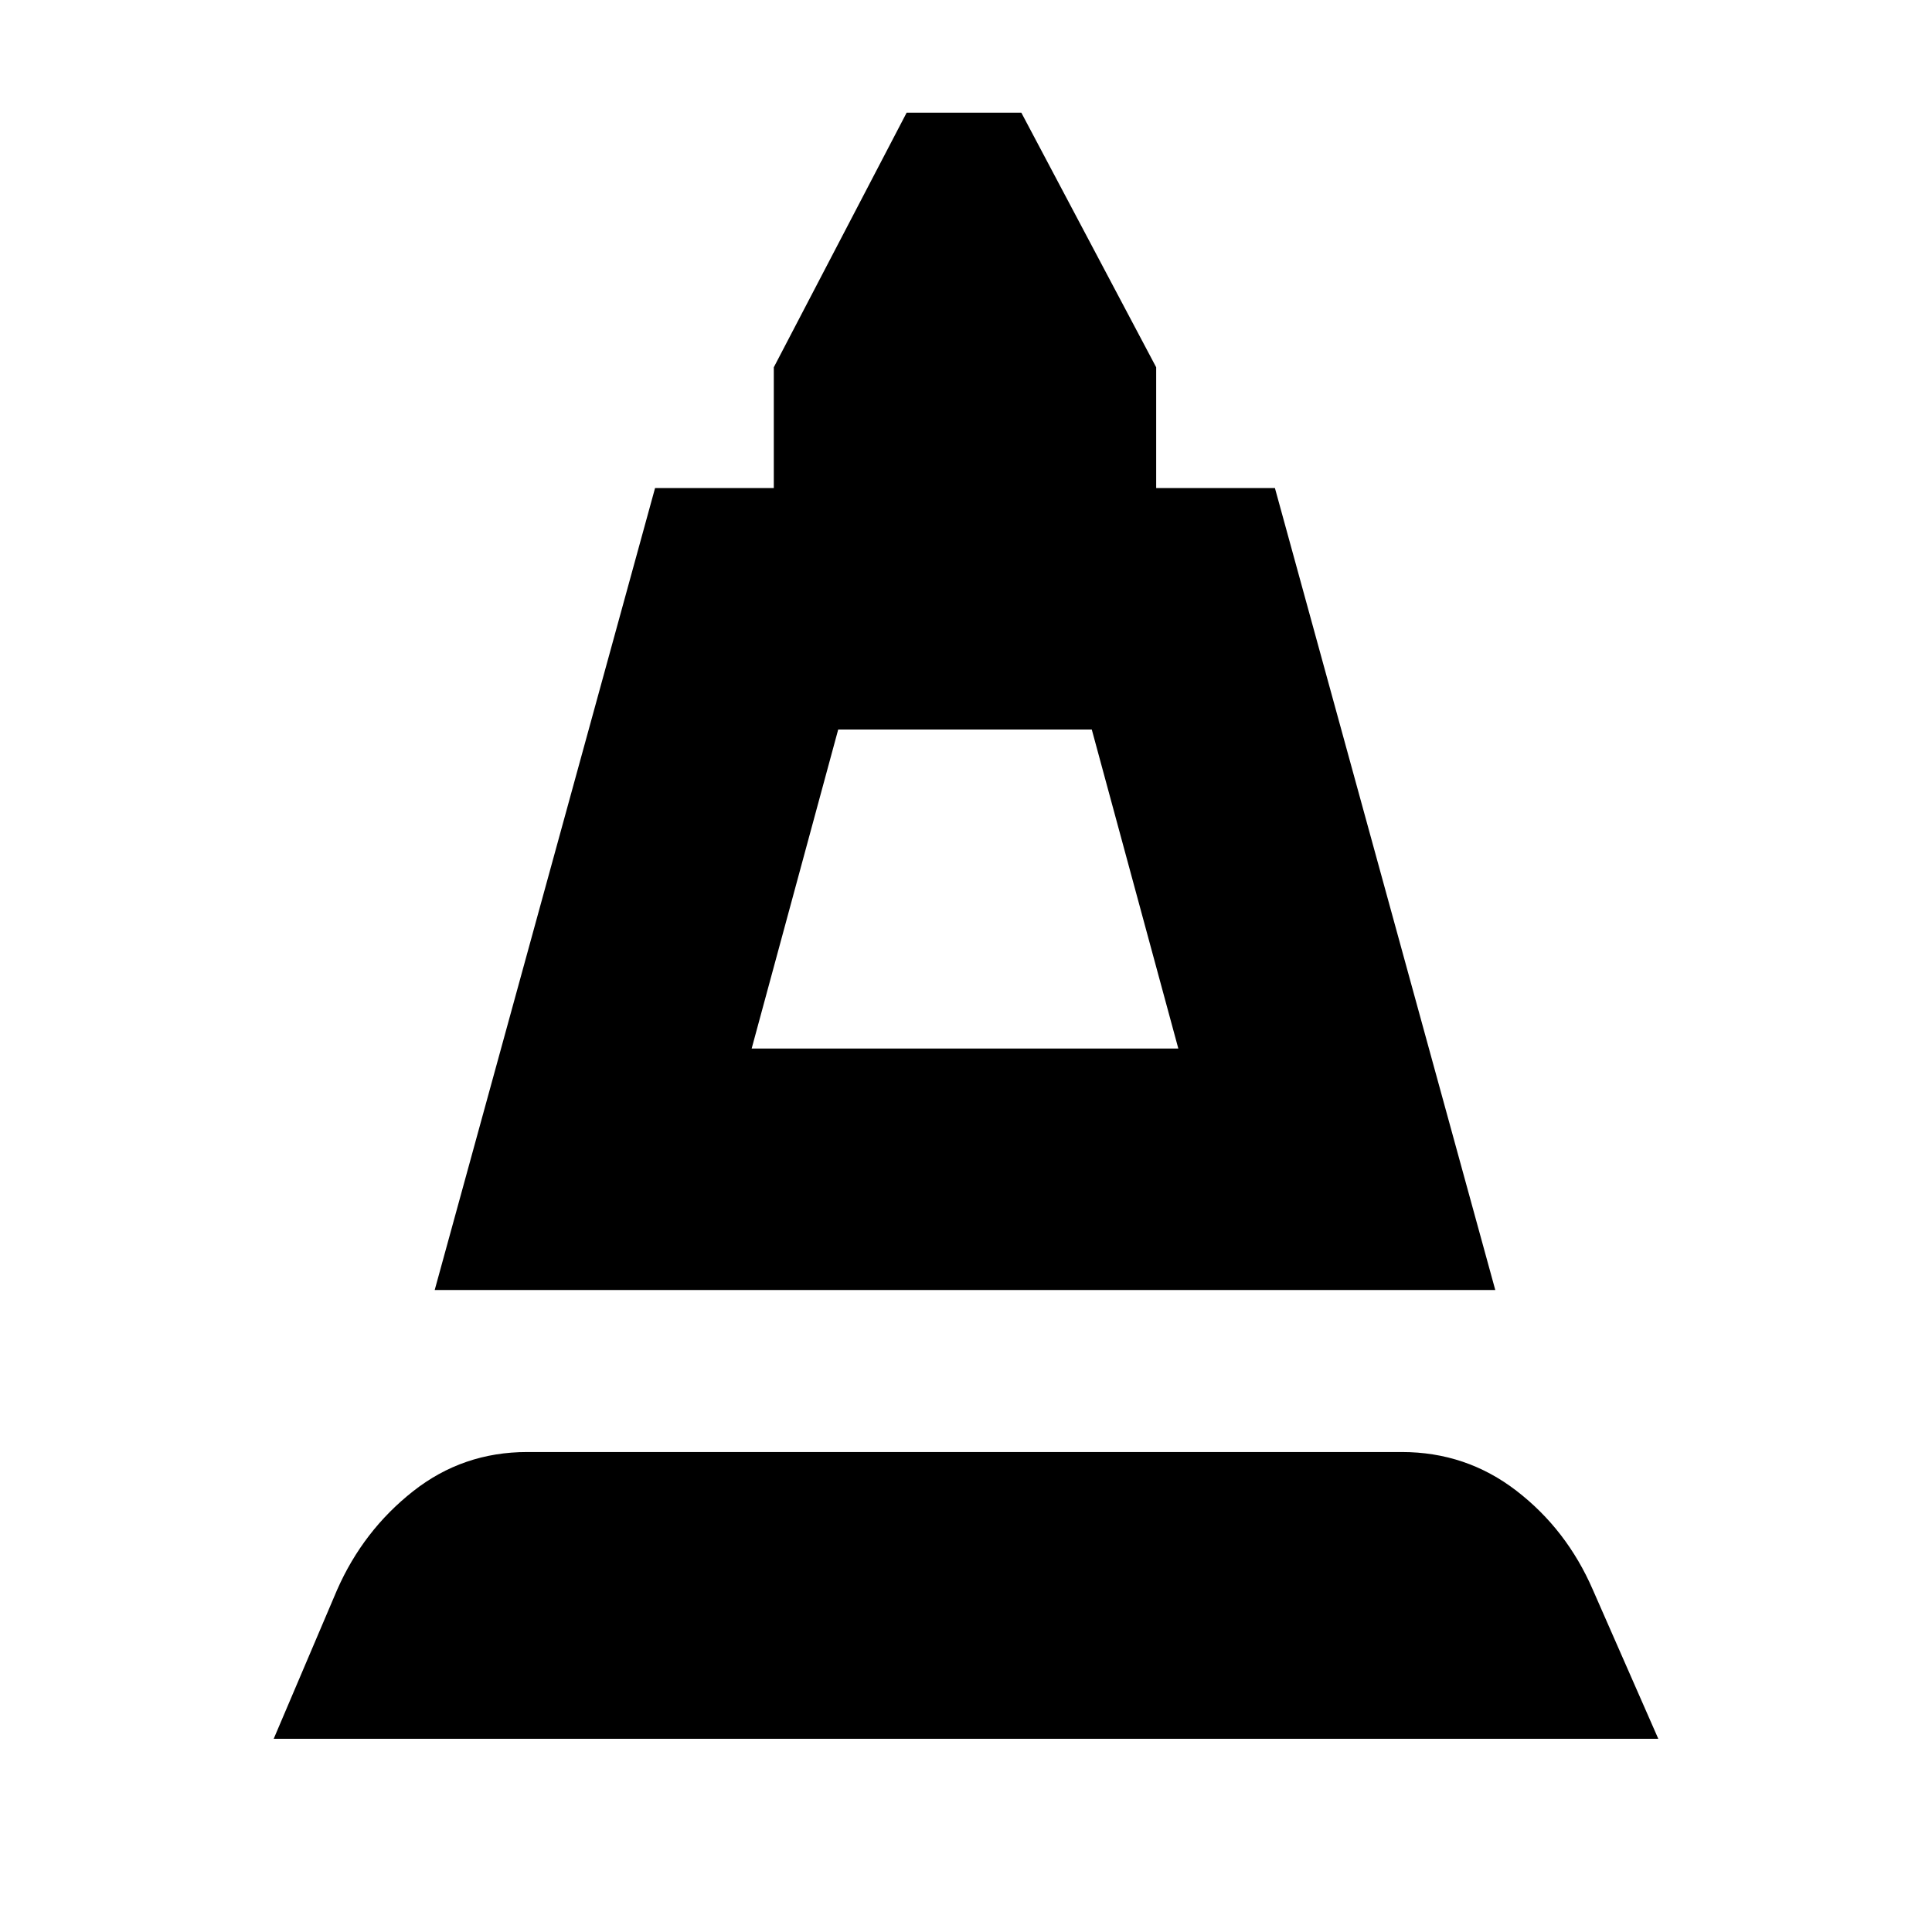 <svg xmlns="http://www.w3.org/2000/svg" height="24" viewBox="0 -960 960 960" width="24"><path d="m216-319 109.5-398.5h59v-60l66-126.5h57l67 126.5v60h59L743-319H216Zm157.5-120h212l-43-158.5h-126l-43 158.5ZM136-96l31.5-74q13-29.5 37.75-49T262-238.5h434.5q32 0 57 19.25t38 49.25L824-96H136Zm237.5-343h212-212Z"/></svg>
